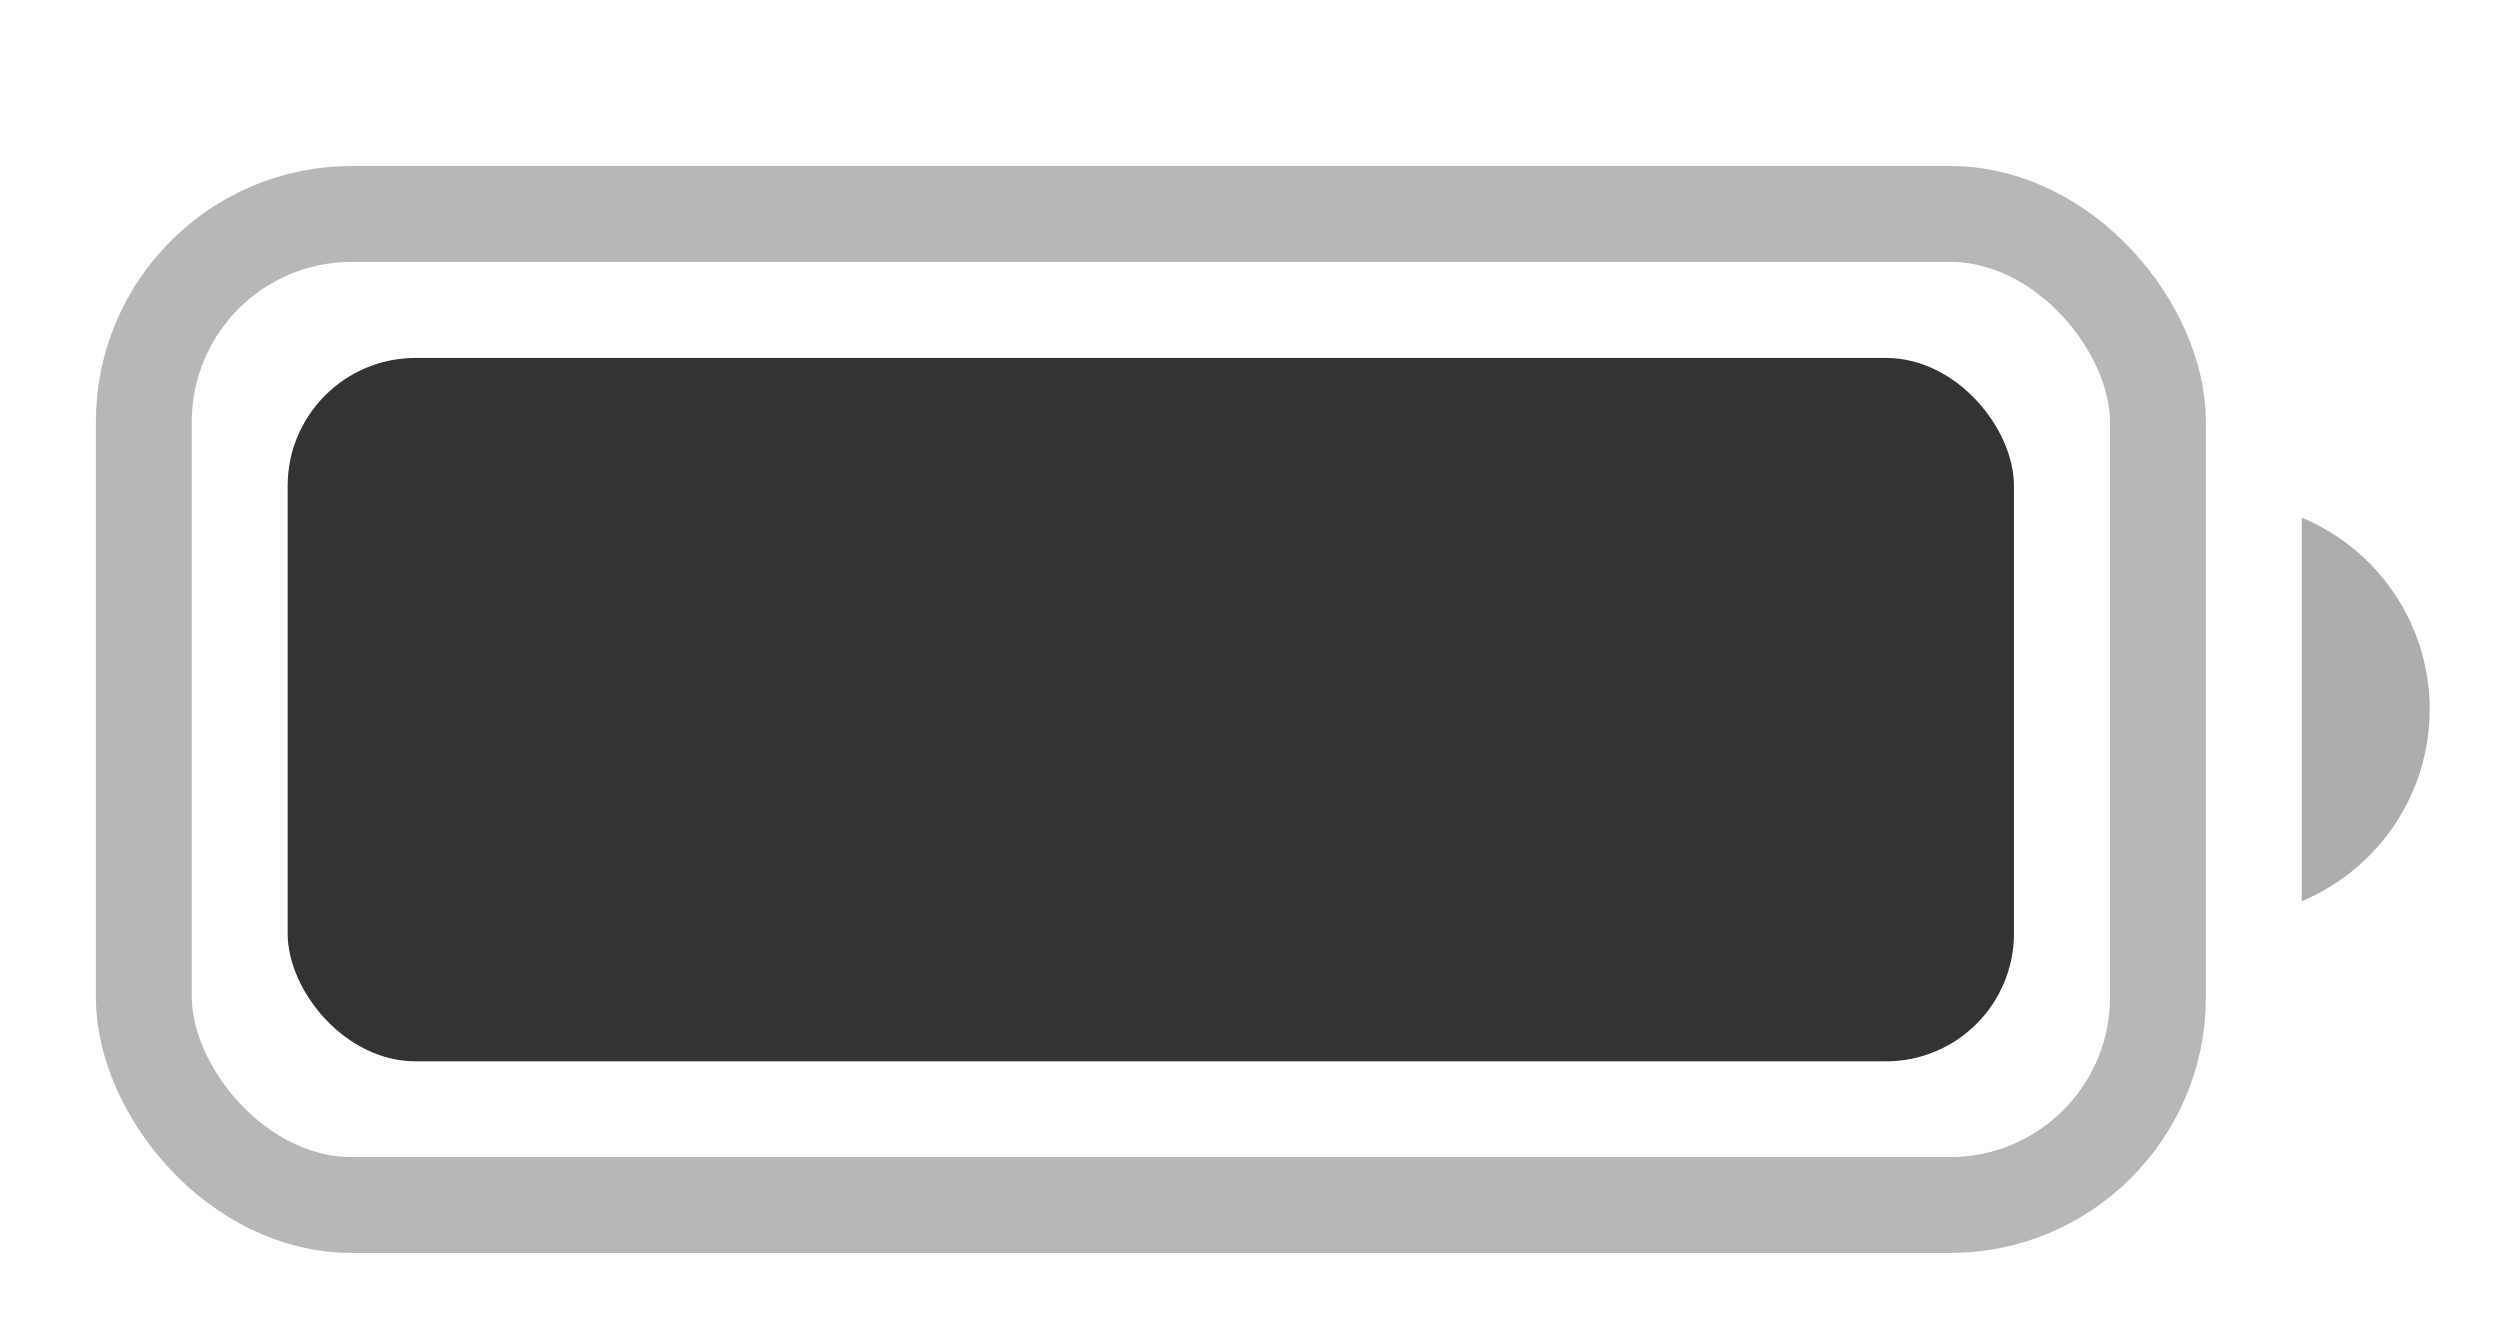 <svg width="17" height="9" viewBox="0 0 17 9" fill="none" xmlns="http://www.w3.org/2000/svg">
<g id="Battery">
<rect id="Border" opacity="0.35" x="0.978" y="1.455" width="13.696" height="6.739" rx="1.413" stroke="#333333" stroke-width="0.652"/>
<path id="Cap" opacity="0.4" d="M15.652 3.52V6.128C16.179 5.907 16.522 5.393 16.522 4.824C16.522 4.254 16.179 3.74 15.652 3.52Z" fill="#333333"/>
<rect id="Capacity" x="1.956" y="2.434" width="11.739" height="4.783" rx="0.87" fill="#333333"/>
</g>
</svg>
